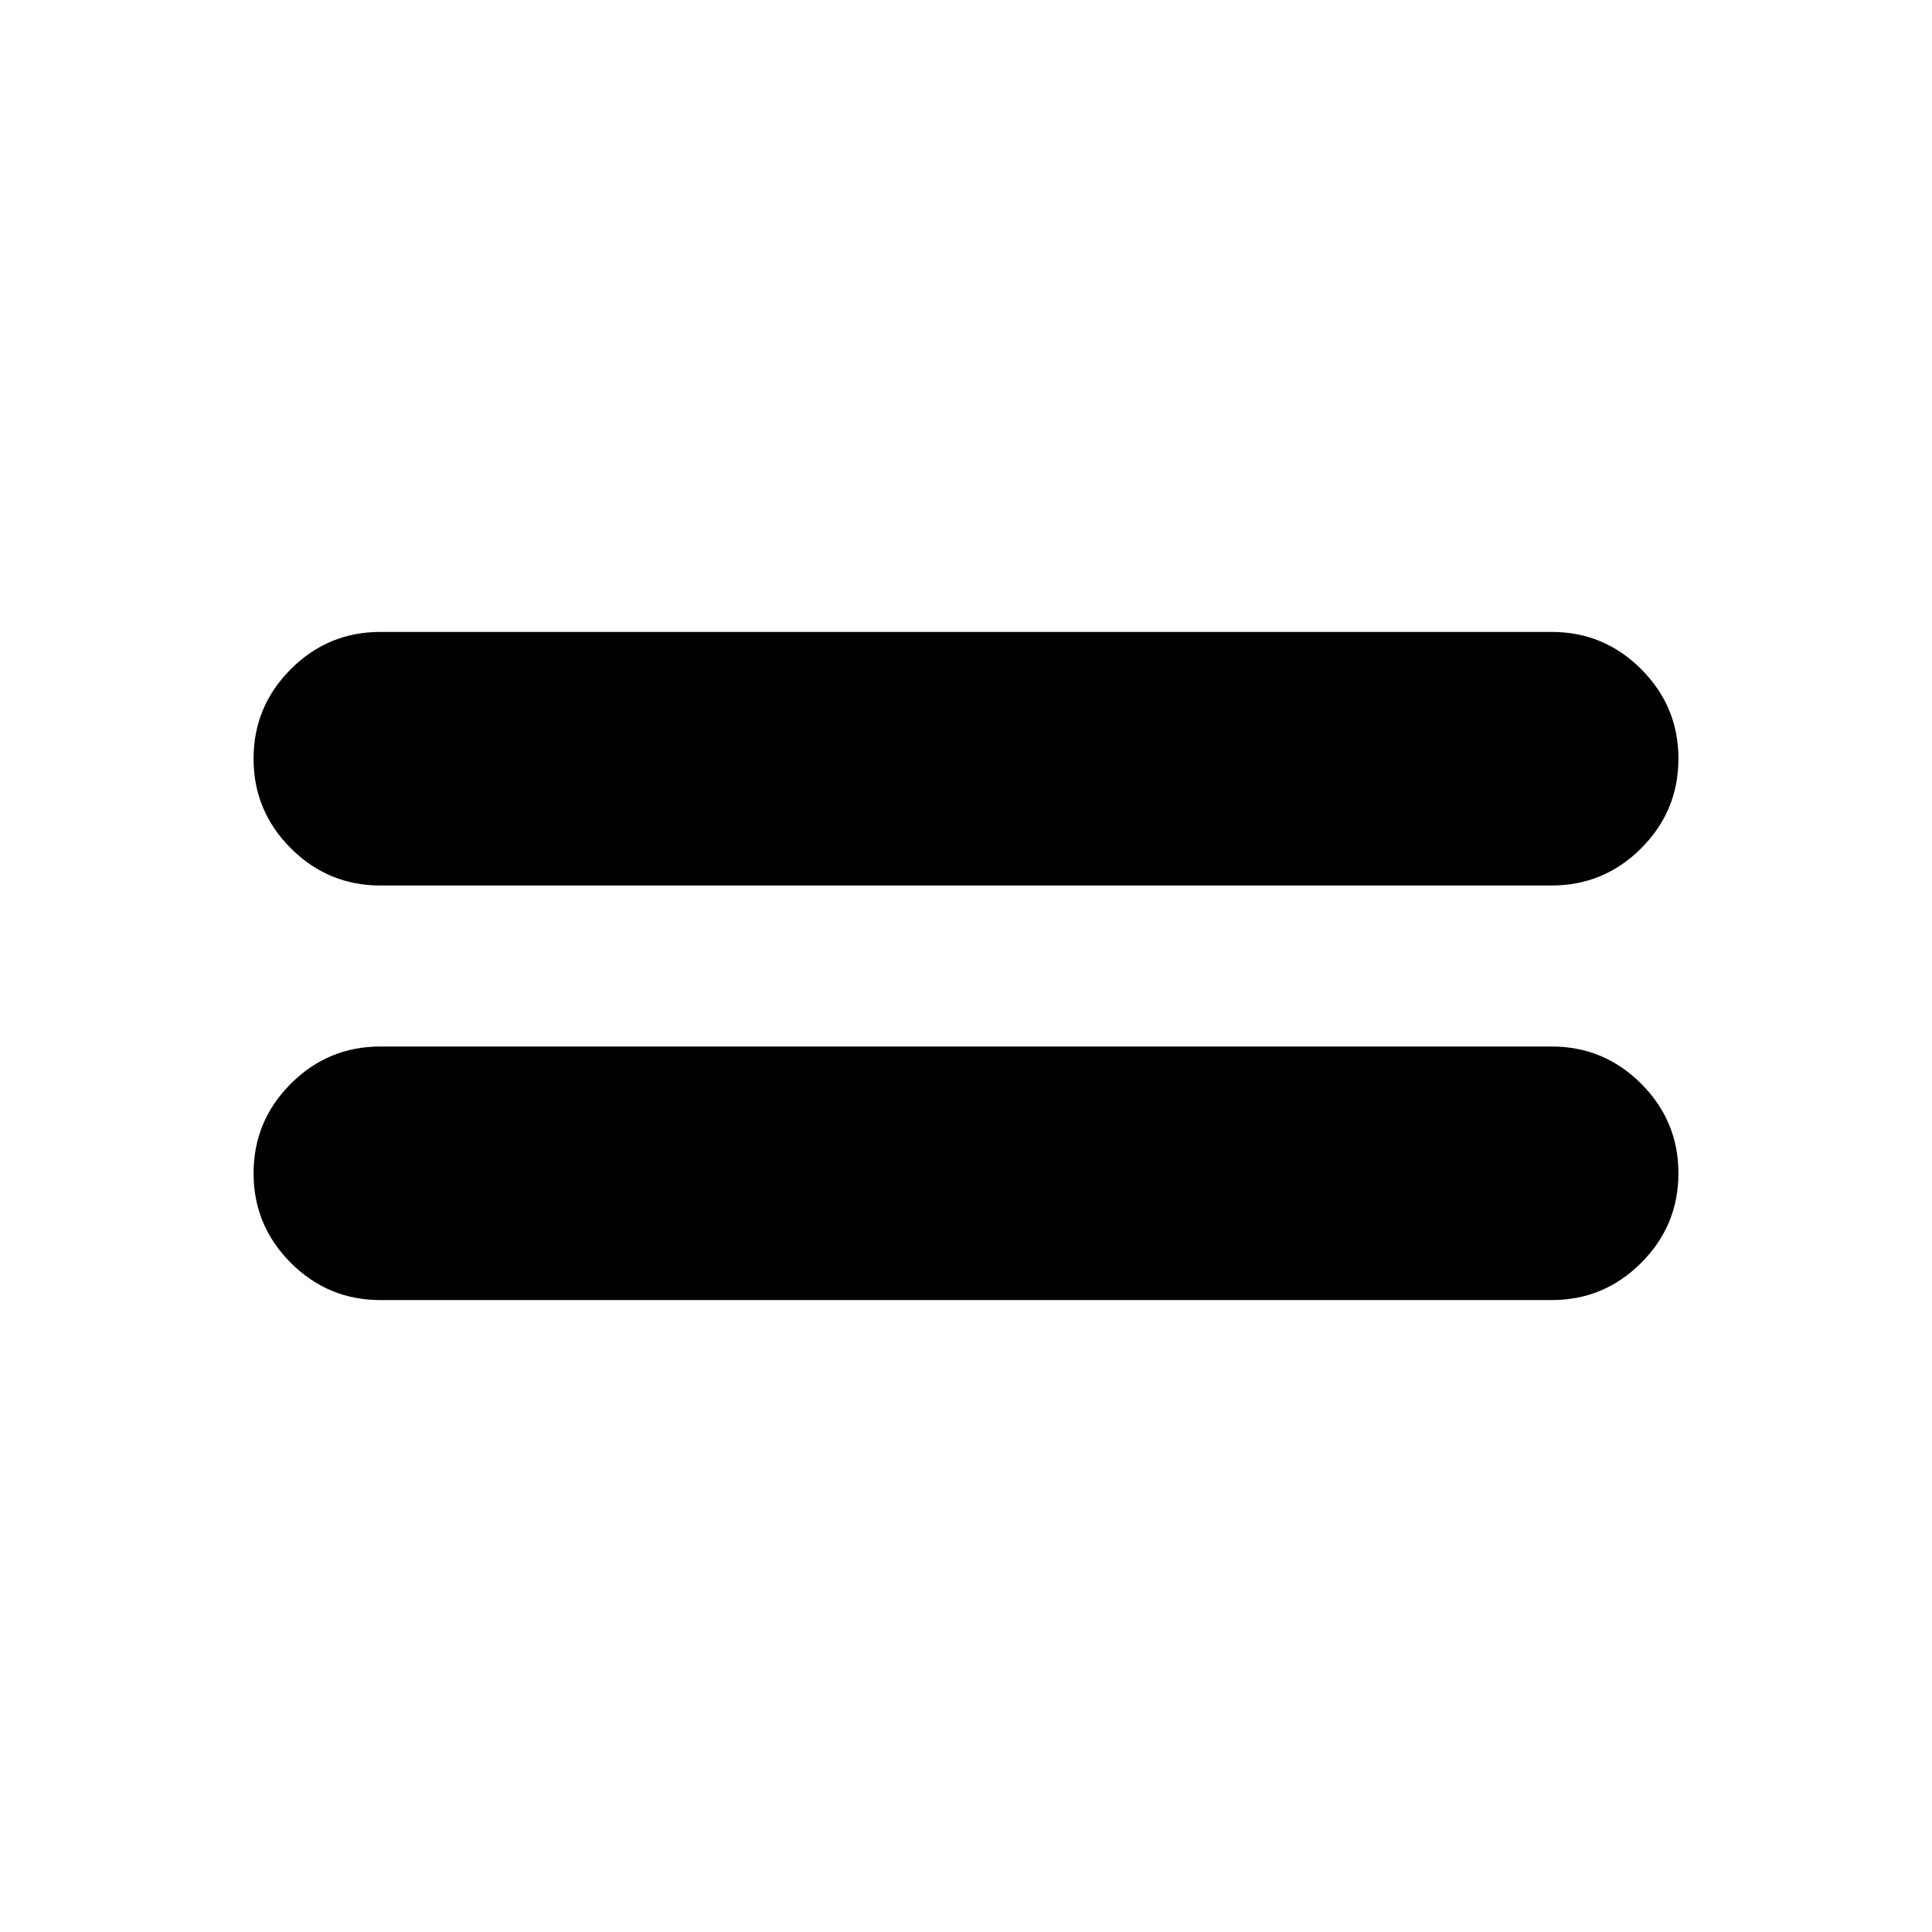 <svg xmlns="http://www.w3.org/2000/svg" height="24" viewBox="0 -960 960 960" width="24"><path d="M189-314q-26 0-44.5-18.5T126-377q0-26 18.5-44.5T189-440h582q26 0 44.5 18.5T834-377q0 26-18.5 44.5T771-314H189Zm0-206q-26 0-44.5-18.5T126-583q0-26 18.5-44.5T189-646h582q26 0 44.5 18.5T834-583q0 26-18.5 44.5T771-520H189Z"/></svg>